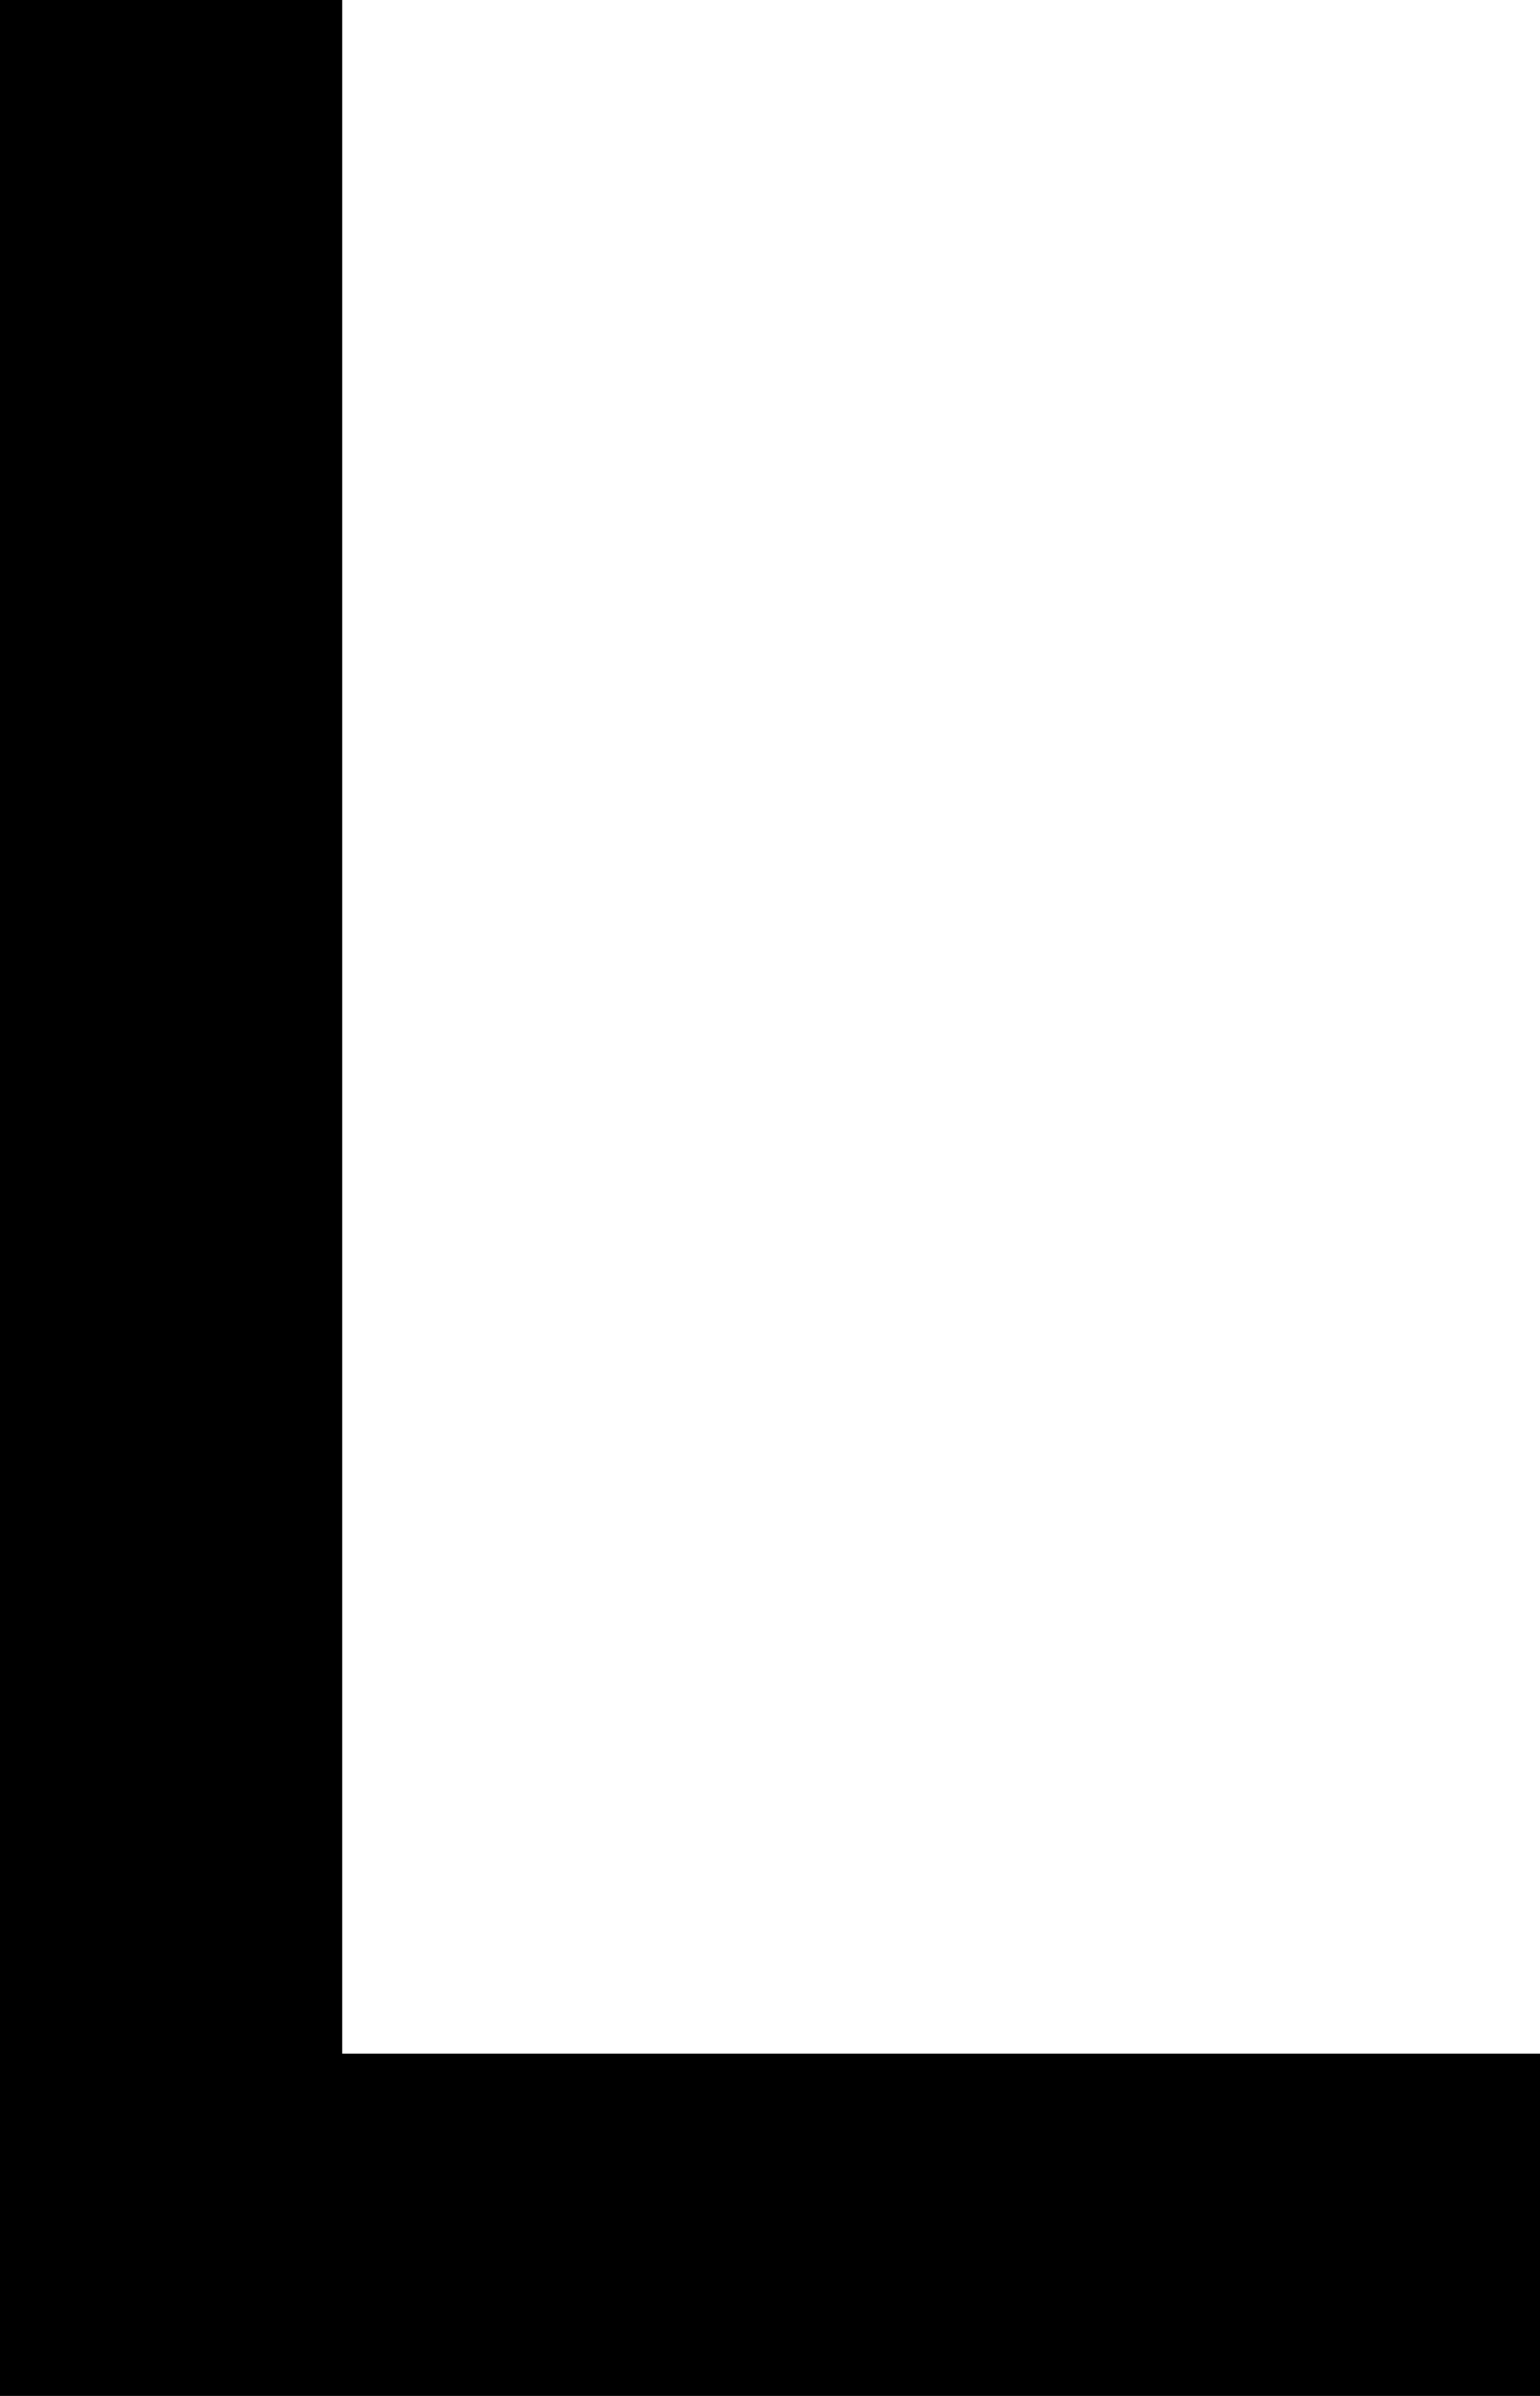 <svg xmlns="http://www.w3.org/2000/svg" viewBox="0 0 288 448">
    <path d="M 64 0 L 64 32 L 64 384 L 256 384 L 288 384 L 288 448 L 256 448 L 32 448 L 0 448 L 0 416 L 0 32 L 0 0 L 64 0 L 64 0 Z"/>
</svg>
